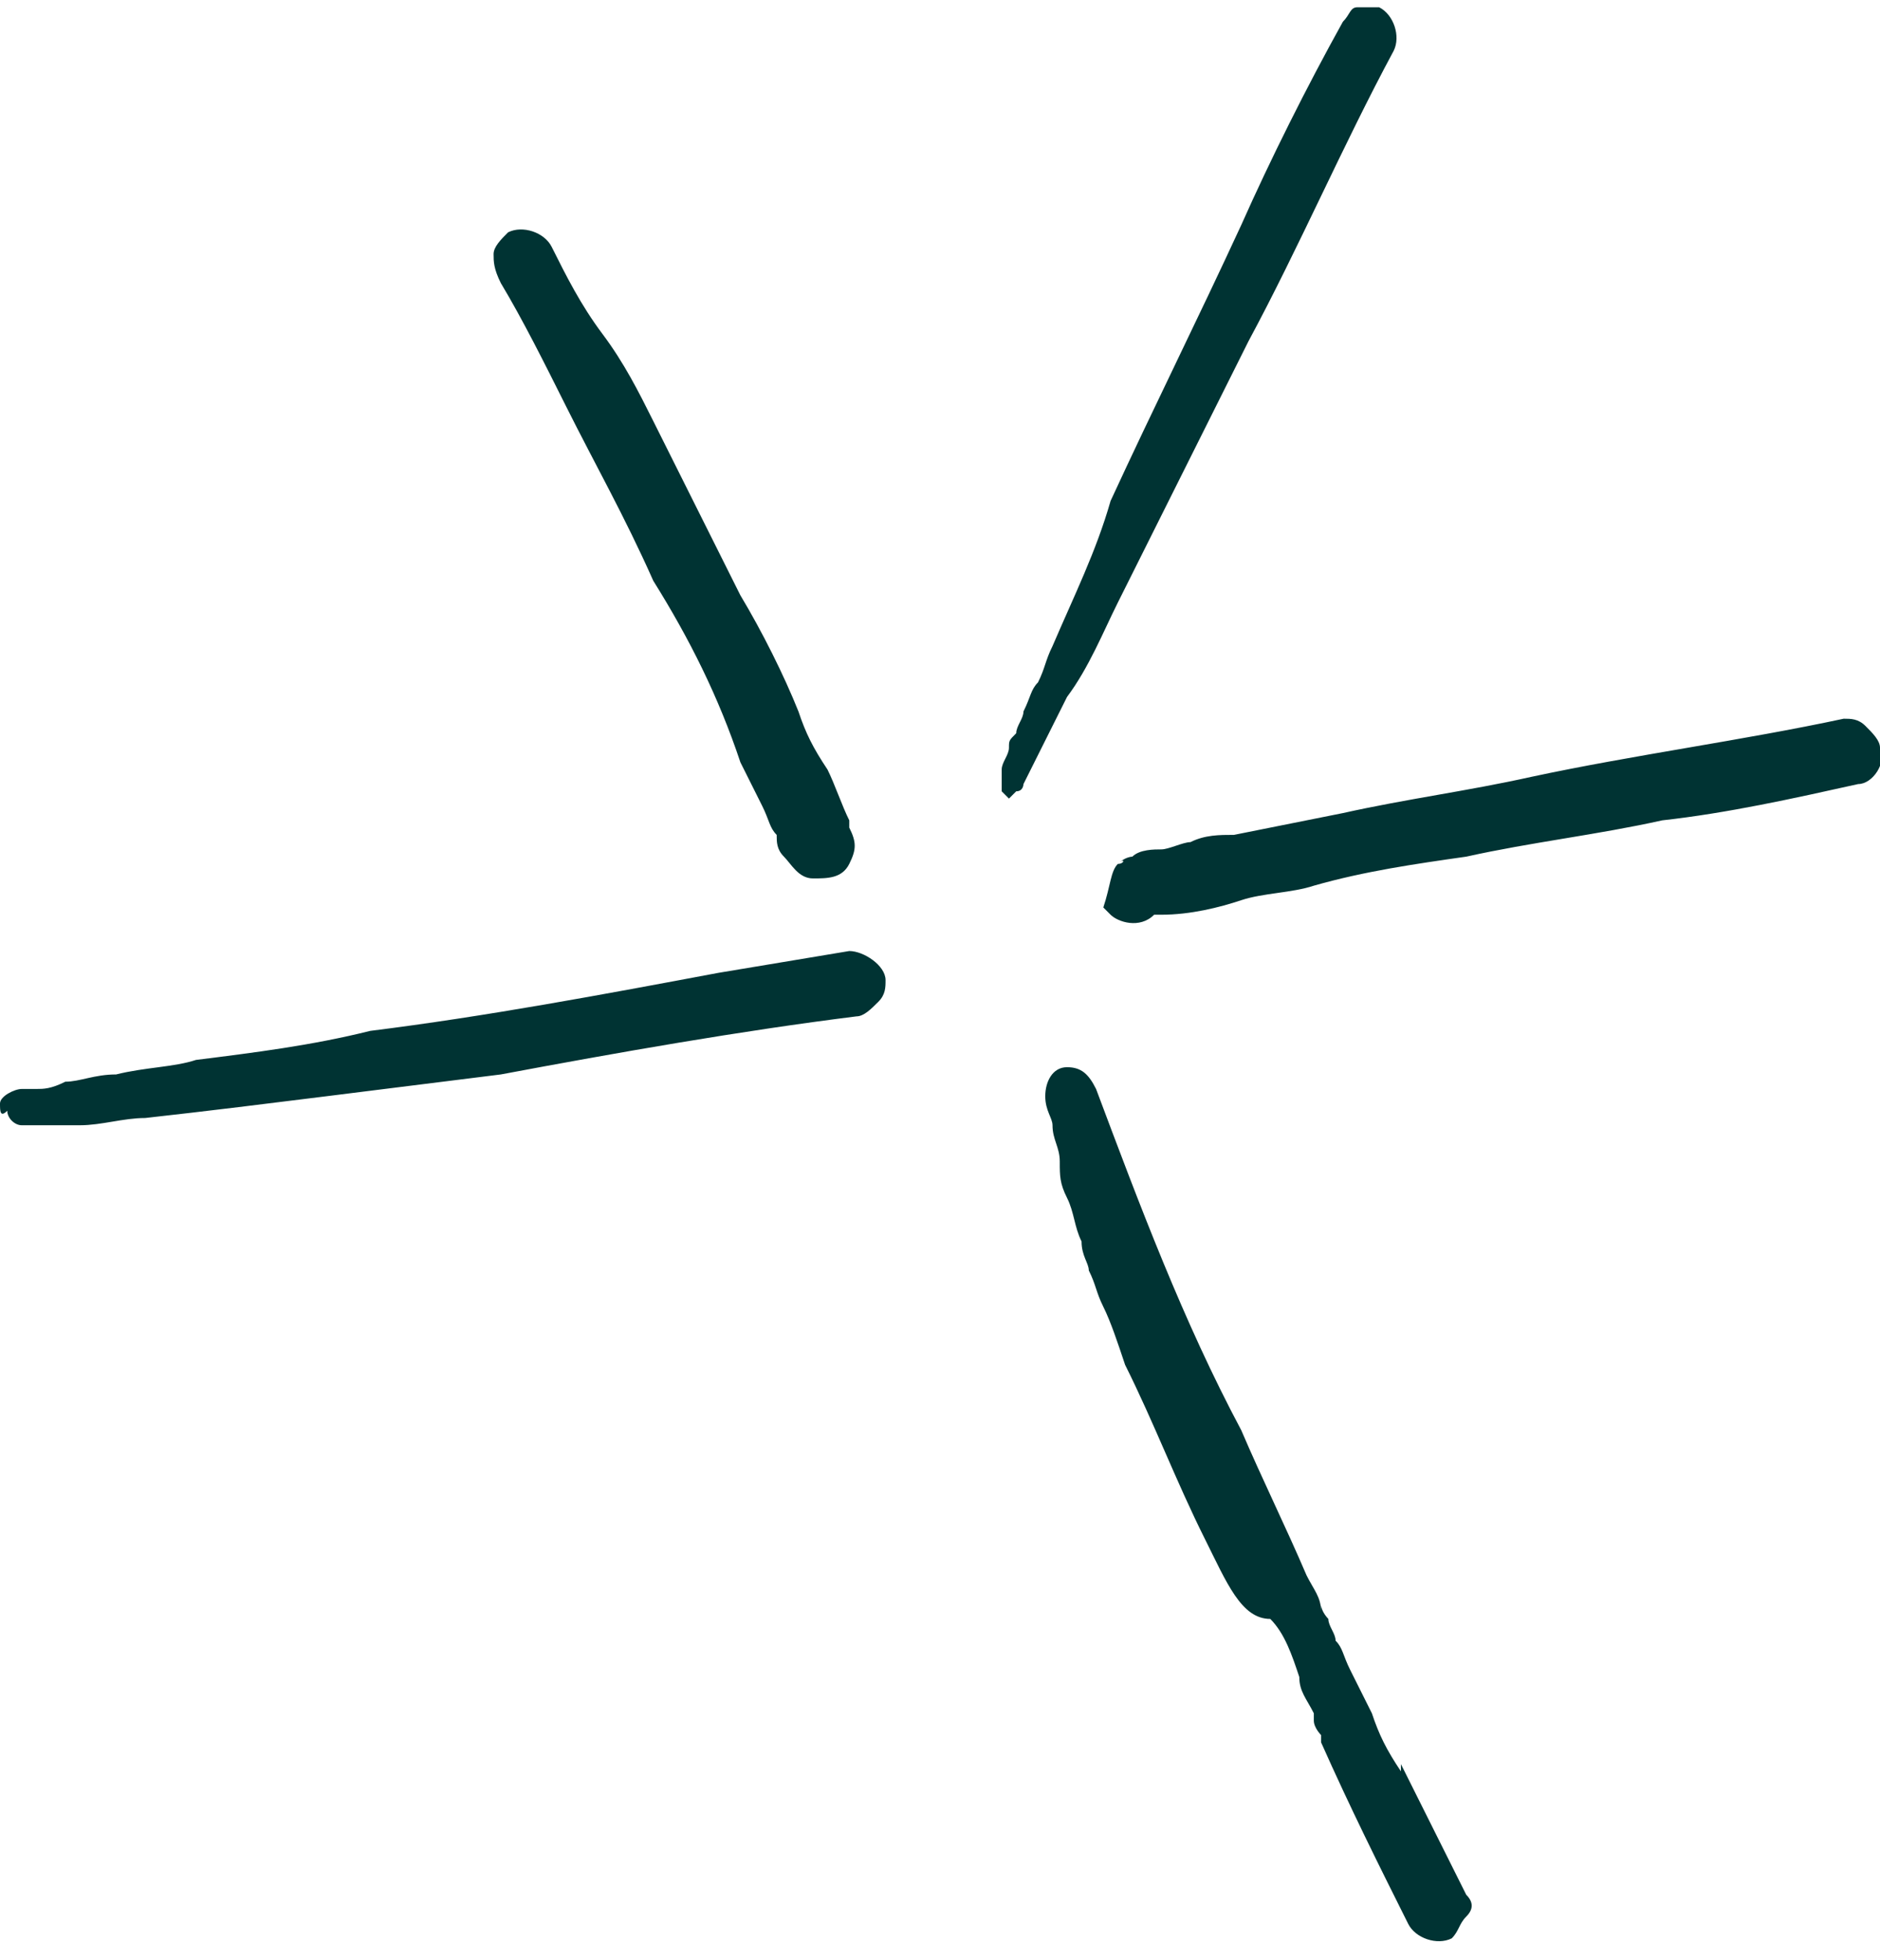 <svg xmlns="http://www.w3.org/2000/svg" viewBox="0 0 25.9 27">
  <path fill="#033" d="M15.4 11.9c.1 0 .1-.1 0 0 .1-.1.2-.1.2-.1.1-.1.3-.1.4-.1s.3-.1.4-.1c.2-.1.4-.1.6-.1l1.5-.3c.9-.2 1.7-.3 2.6-.5 1.4-.3 2.9-.5 4.3-.8.1 0 .2 0 .3.1.1.1.2.2.2.3.1.2-.1.5-.3.5-.9.2-1.8.4-2.7.5-.9.2-1.8.3-2.7.5-.7.1-1.4.2-2.1.4-.3.1-.7.1-1 .2-.3.1-.7.2-1.1.2h-.1c-.2.2-.5.1-.6 0l-.1-.1c.1-.3.1-.5.2-.6zM13.8 10.9v-.2-.1c0-.1.1-.2.1-.3 0-.1 0-.1.1-.2 0-.1.1-.2.1-.3.1-.2.1-.3.2-.4.1-.2.1-.3.2-.5.3-.7.6-1.3.8-2 .6-1.3 1.2-2.5 1.8-3.8.4-.9.9-1.9 1.4-2.8.1-.1.1-.2.2-.2h.3c.2.1.3.4.2.6-.7 1.3-1.3 2.7-2 4l-1.8 3.6c-.2.4-.4.9-.7 1.3l-.3.6-.3.6s0 .1-.1.1l-.1.1-.1-.1zM6.8 3.5c0-.1.1-.2.2-.3.2-.1.5 0 .6.2.2.4.4.8.7 1.2.3.4.5.8.7 1.2l1.2 2.4c.3.5.6 1.1.8 1.6.1.3.2.5.4.8.1.2.2.5.3.7v.1c.1.2.1.3 0 .5s-.3.2-.5.2-.3-.2-.4-.3c-.1-.1-.1-.2-.1-.3-.1-.1-.1-.2-.2-.4l-.3-.6C9.9 9.6 9.5 8.8 9 8c-.4-.9-.8-1.6-1.2-2.4-.3-.6-.6-1.2-.9-1.7-.1-.2-.1-.3-.1-.4zM0 15.2c0-.1.2-.2.3-.2h.2c.1 0 .2 0 .4-.1.2 0 .4-.1.7-.1.4-.1.8-.1 1.1-.2.8-.1 1.6-.2 2.4-.4 1.6-.2 3.2-.5 4.8-.8l1.8-.3c.2 0 .5.2.5.4 0 .1 0 .2-.1.3-.1.1-.2.2-.3.2-1.6.2-3.3.5-4.9.8l-2.4.3c-.8.1-1.6.2-2.5.3-.3 0-.6.1-.9.1H.3c-.1 0-.2-.1-.2-.2-.1.1-.1 0-.1-.1zM16.6 21.2c-.4-.8-.7-1.6-1.1-2.4-.1-.3-.2-.6-.3-.8-.1-.2-.1-.3-.2-.5 0-.1-.1-.2-.1-.4-.1-.2-.1-.4-.2-.6-.1-.2-.1-.3-.1-.5s-.1-.3-.1-.5c0-.1-.1-.2-.1-.4s.1-.4.3-.4c.2 0 .3.1.4.3.6 1.6 1.2 3.2 2 4.7.3.7.6 1.3.9 2 .1.2.2.3.2.5v-.1c0 .1.1.2.1.2 0 .1.1.2.1.3.1.1.1.2.2.4l.3.6c.1.3.2.5.4.8v-.1l.6 1.2.3.6c.1.1.1.2 0 .3s-.1.2-.2.3c-.2.1-.5 0-.6-.2-.4-.8-.8-1.6-1.2-2.5v-.1s-.1-.1-.1-.2v-.1c-.1-.2-.2-.3-.2-.5-.1-.3-.2-.6-.4-.8-.4 0-.6-.5-.9-1.1z"/>
</svg>
